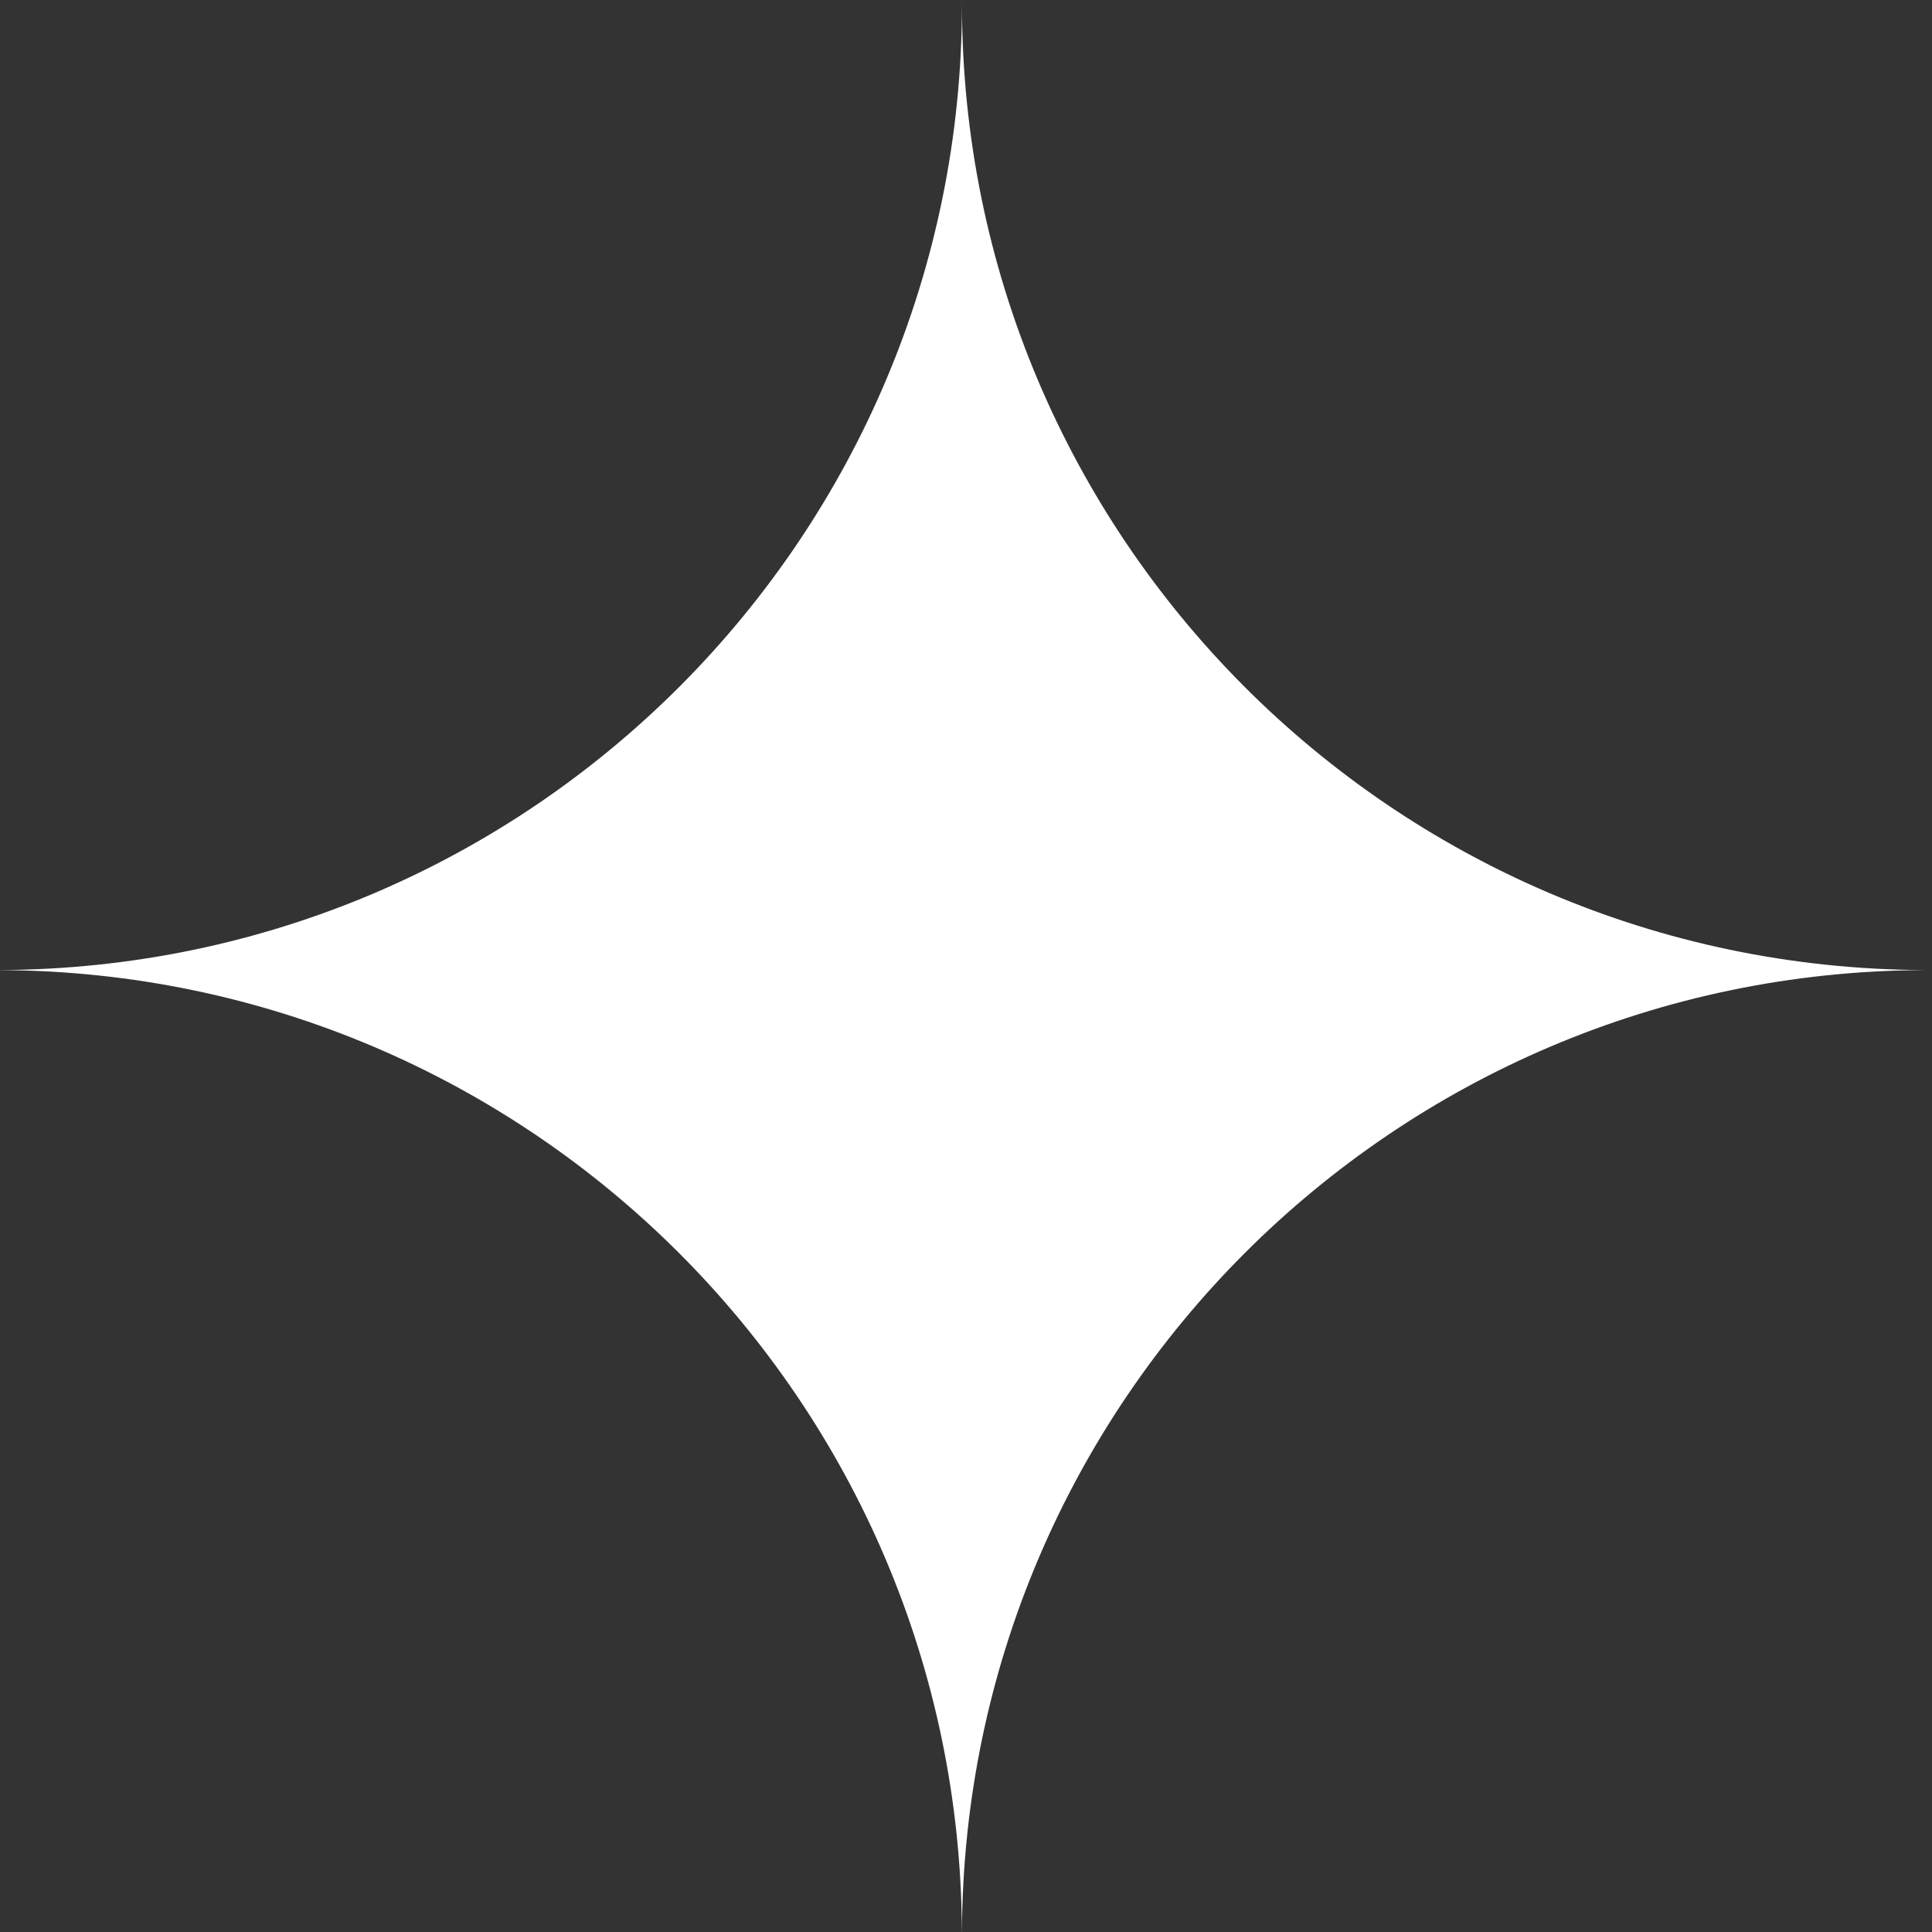 <svg width="33" height="33" viewBox="0 0 33 33" fill="none" xmlns="http://www.w3.org/2000/svg">
<rect x="0" y="0" width="33" height="33" fill="#333333" stroke="none"/>
<path fill-rule="evenodd" clip-rule="evenodd" d="M16.43 0L16.431 0.069C16.431 9.159 9.081 16.532 0 16.569V16.57C9.058 16.607 16.393 23.942 16.43 33H16.431C16.468 23.942 23.803 16.607 32.861 16.57V16.569C23.78 16.532 16.431 9.159 16.431 0.069L16.431 0H16.43Z" fill="white"/>
</svg>
